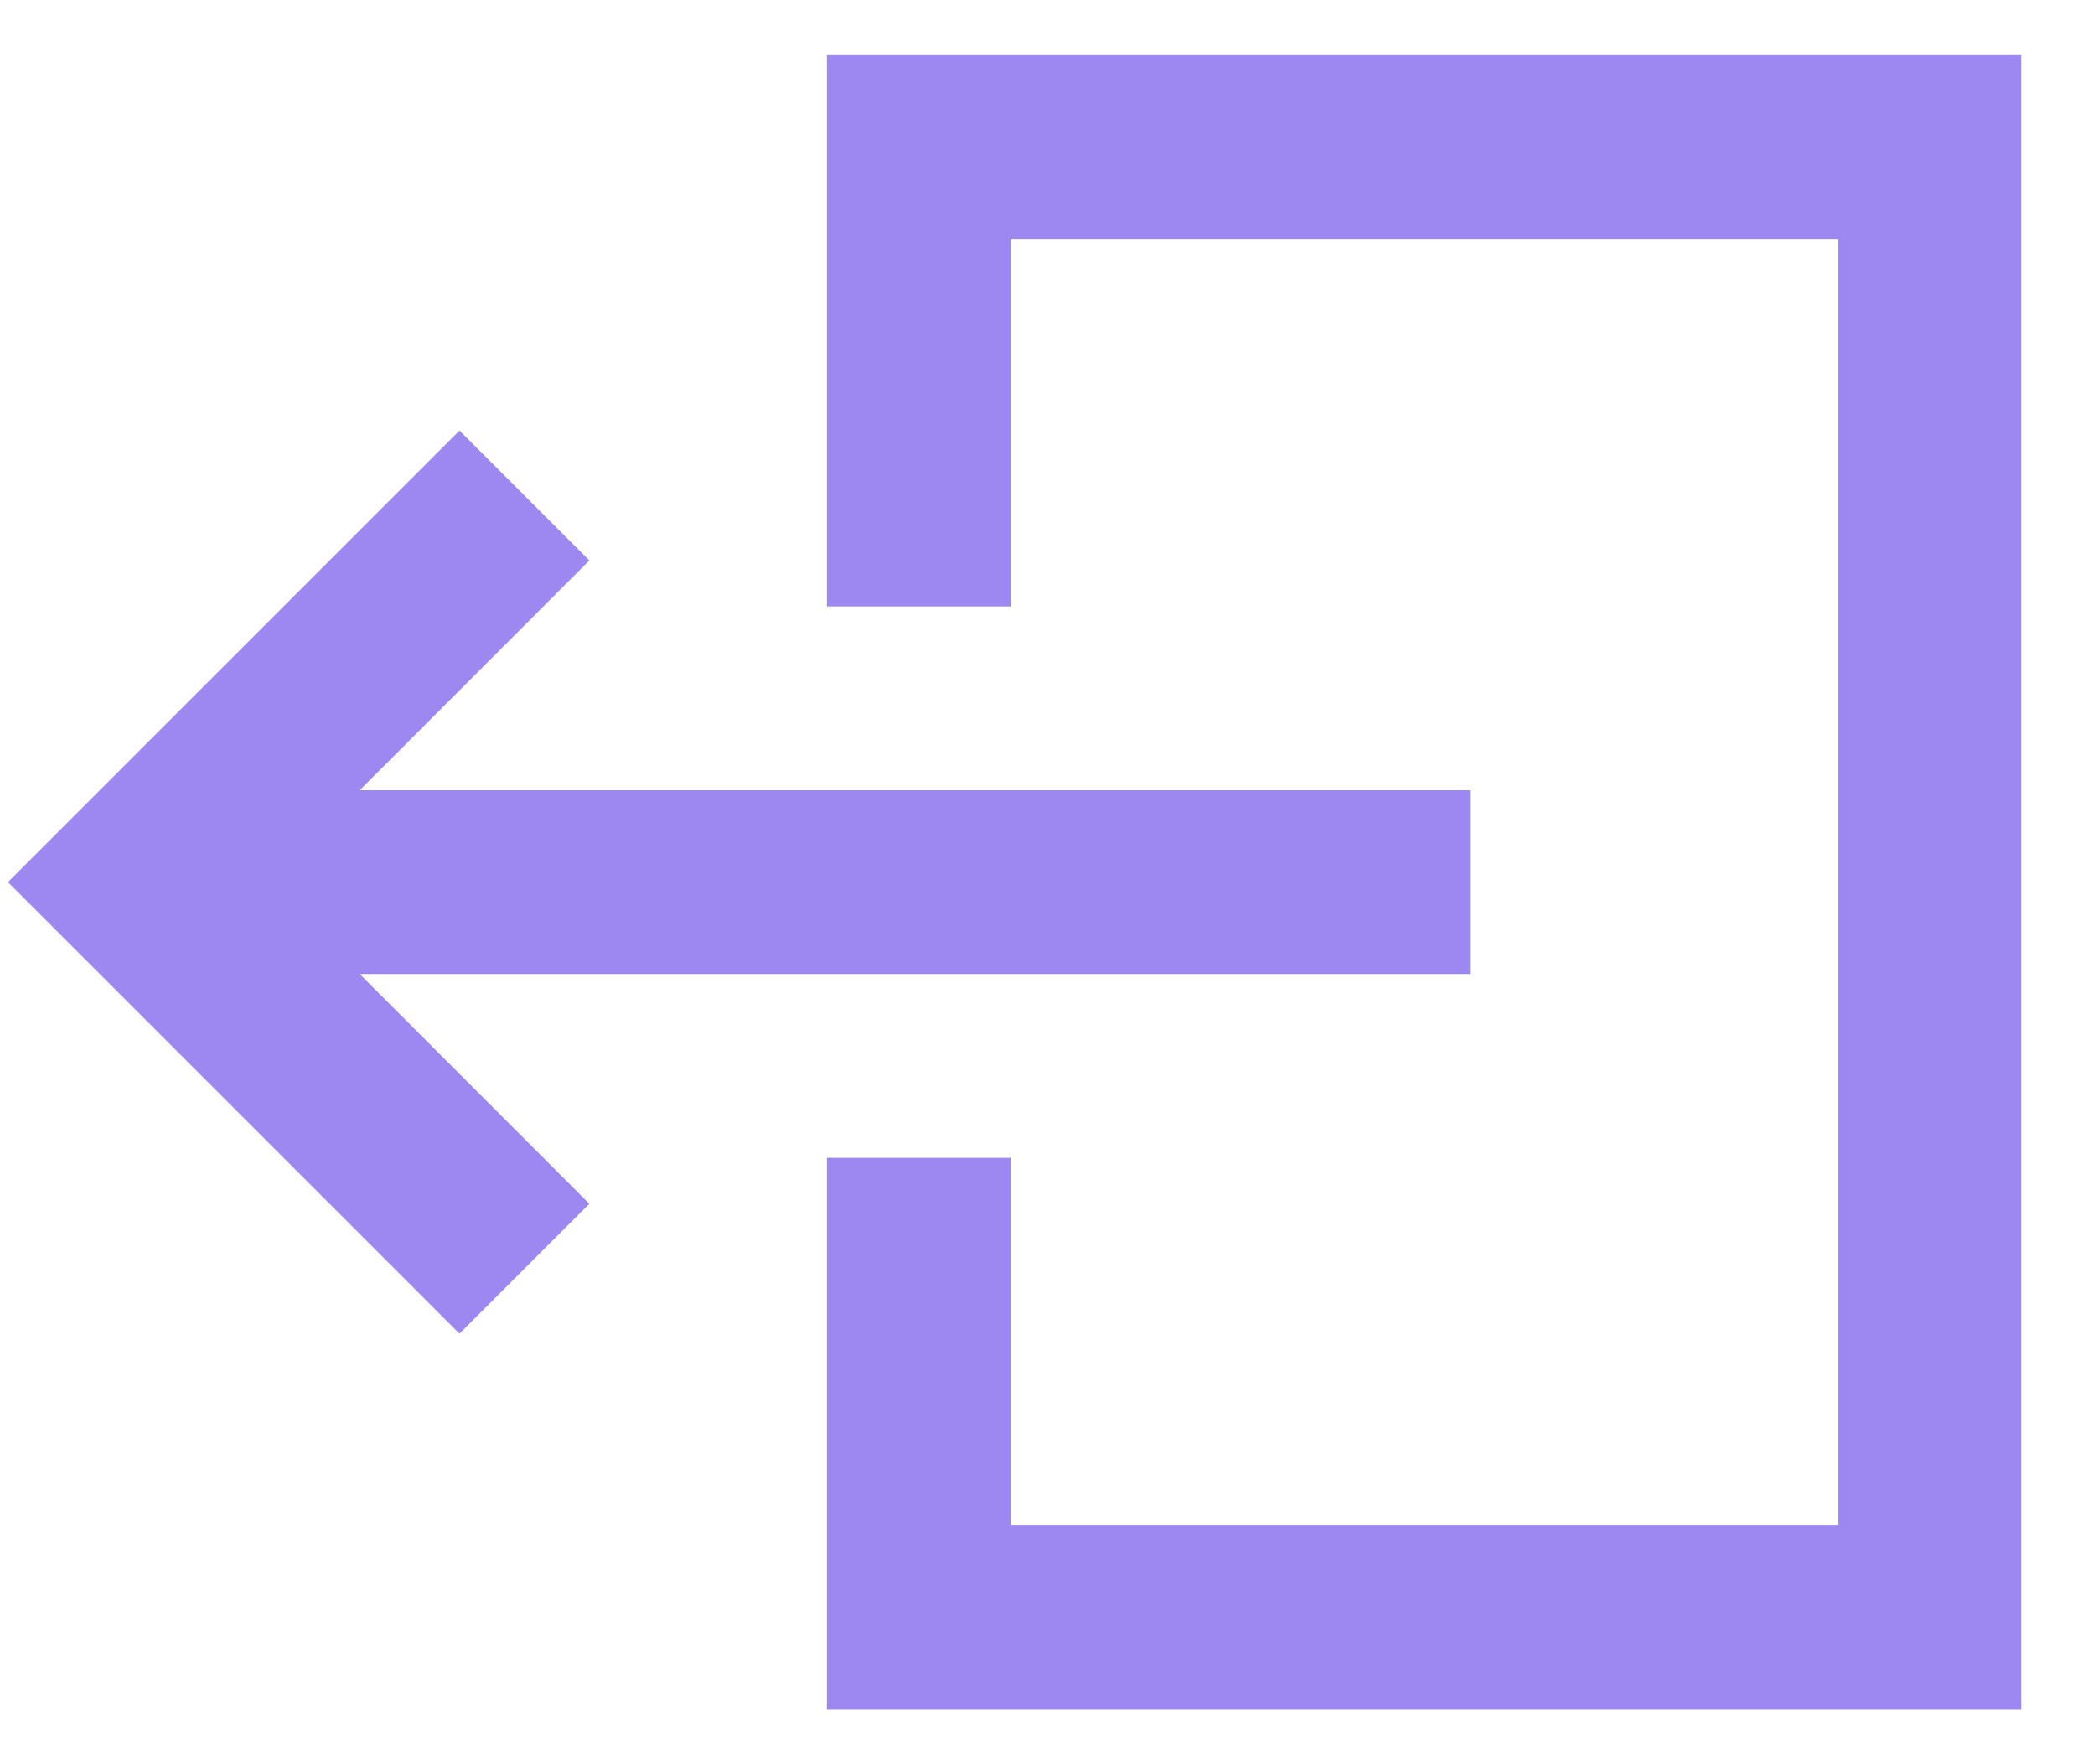 <svg width="19" height="16" viewBox="0 0 19 16" fill="none" xmlns="http://www.w3.org/2000/svg">
<path d="M7.5 0.5V5.5H9.167V2.167H16.667V13.833H9.167V10.5H7.5V15.5H18.333V0.5H7.5ZM13.333 8.833V7.167H3.262L5.345 5.083L4.167 3.905L0.072 8L4.167 12.095L5.345 10.917L3.262 8.833H13.333Z" fill="#9D87F1"/>
</svg>
